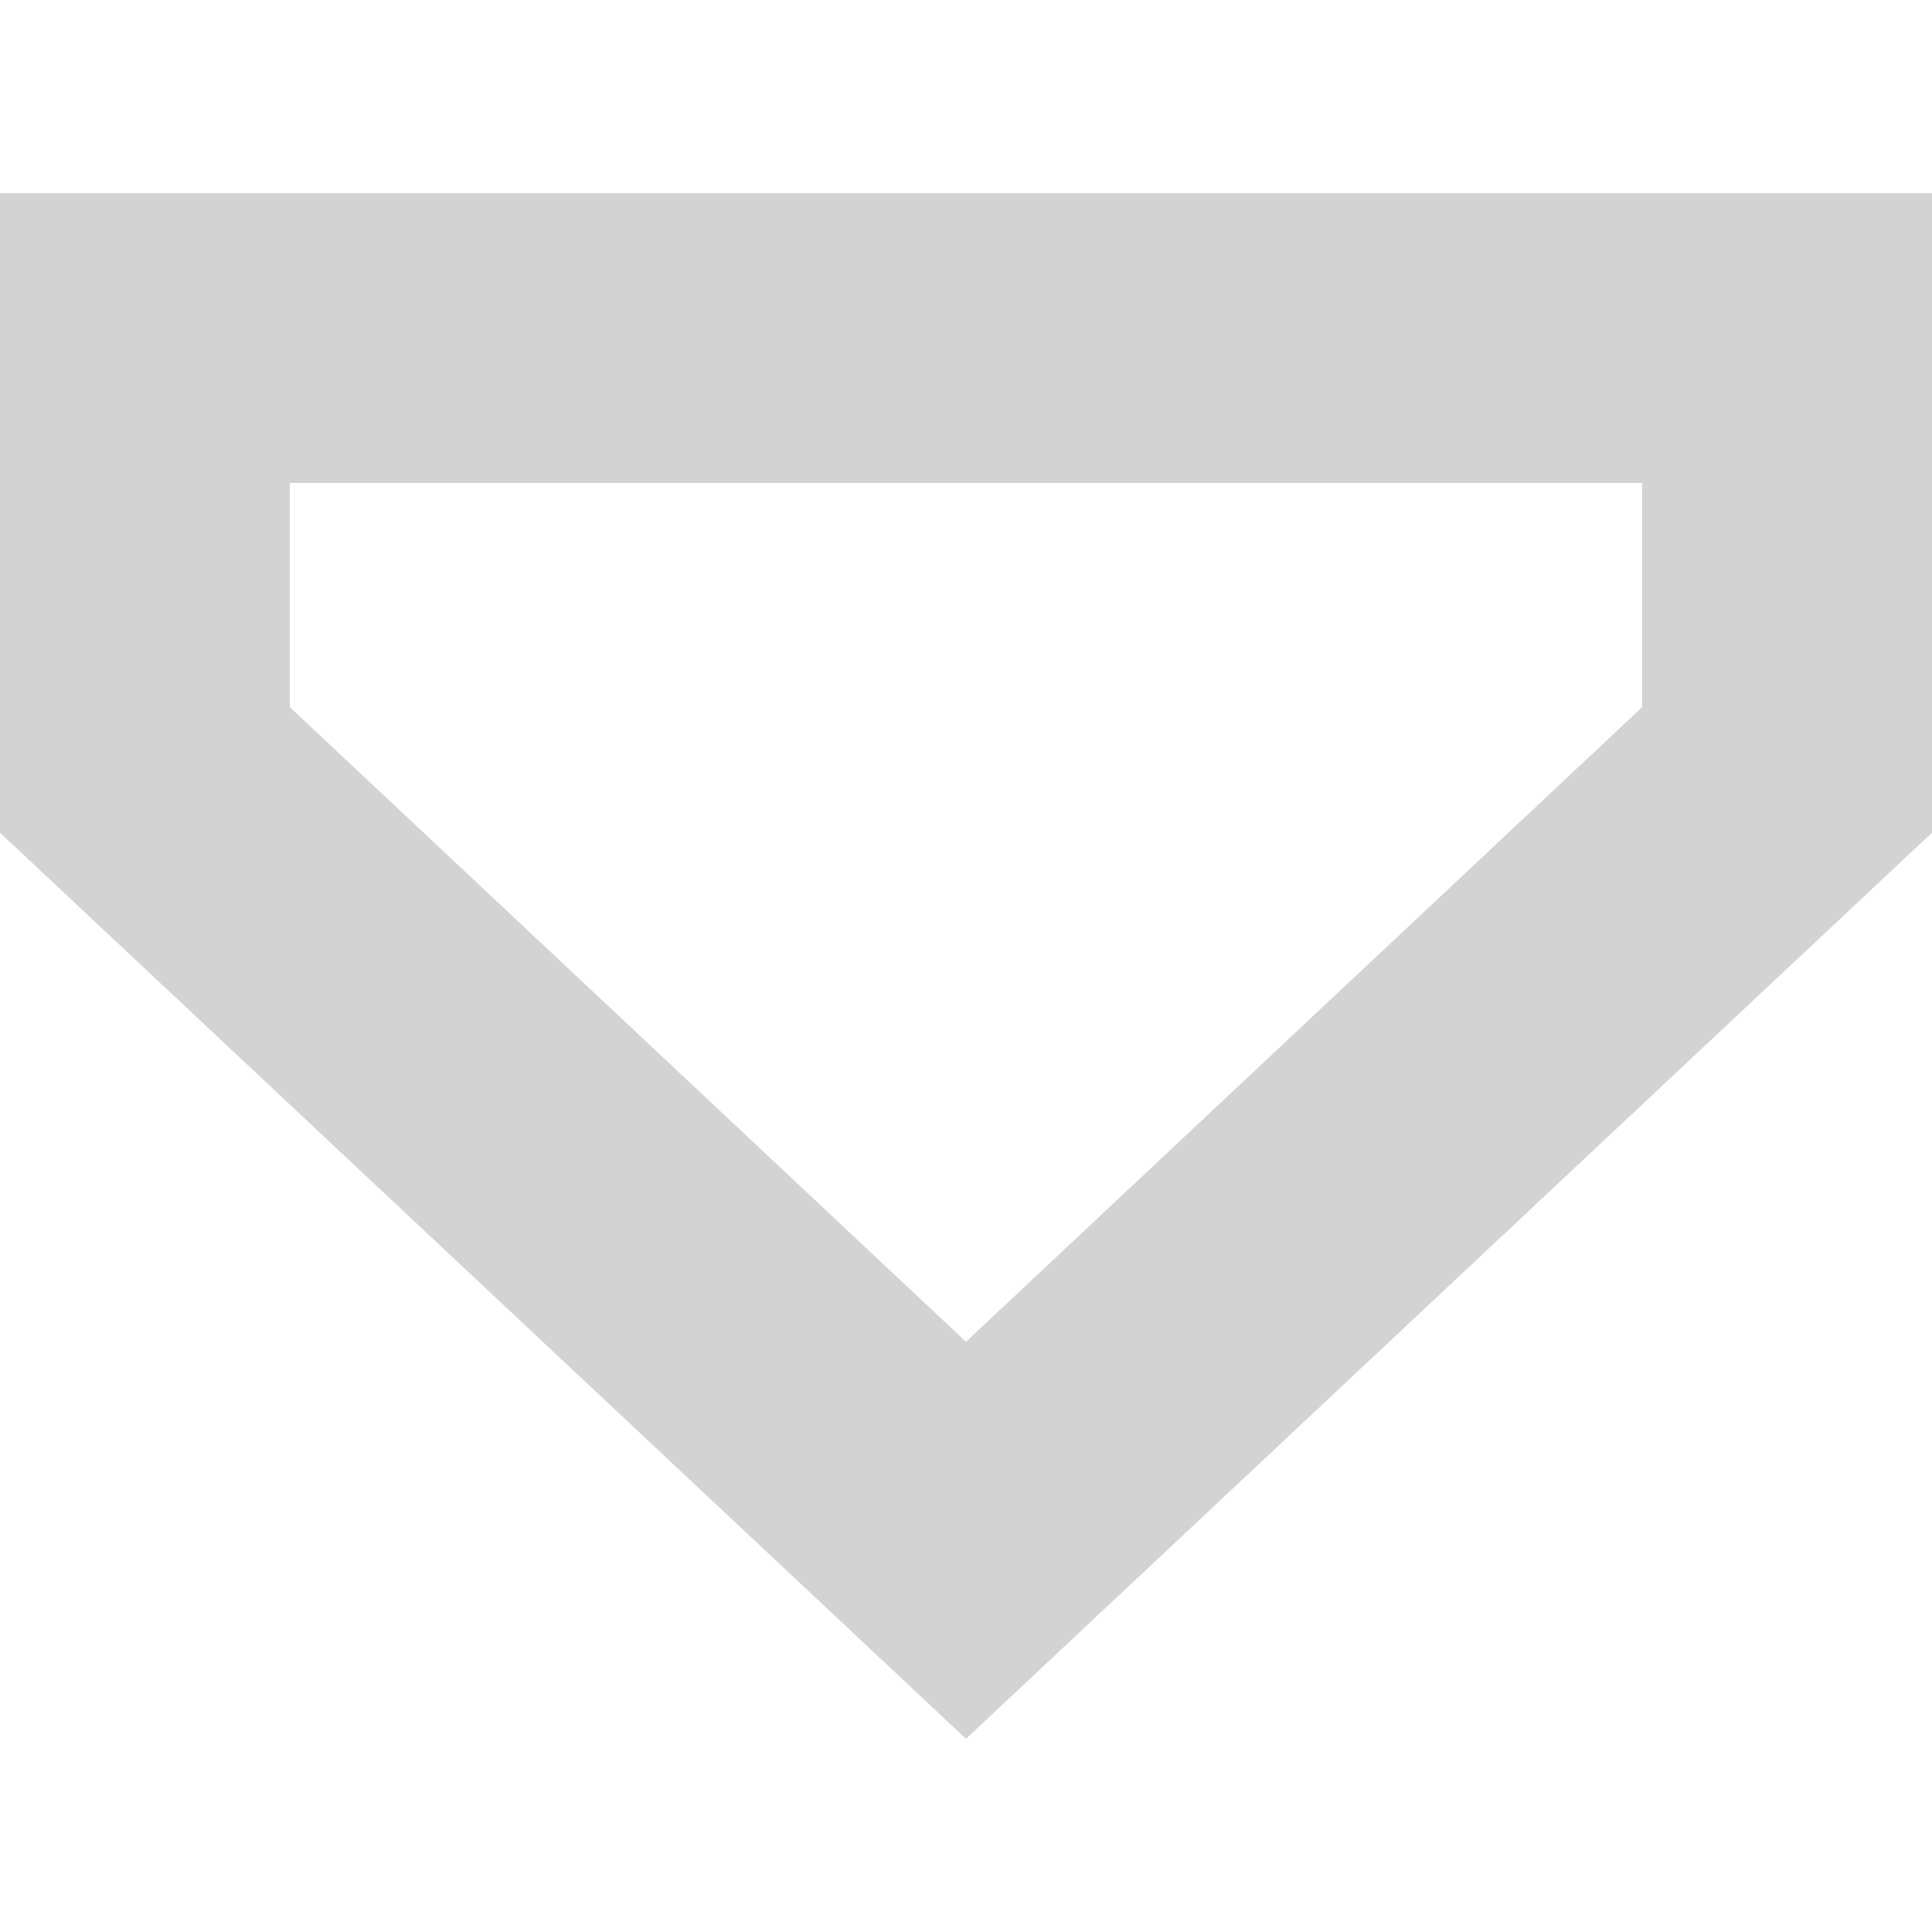 <svg id="server" xmlns="http://www.w3.org/2000/svg" viewBox="0 0 20 20"><defs><style>.cls-1{fill:#d3d3d3;}</style></defs><title>trilliant</title><path class="cls-1" d="M17,5V7.32l-7,6.57L3,7.32V5H17m3-3H0V8.62L10,18,20,8.62V2Z"/></svg>